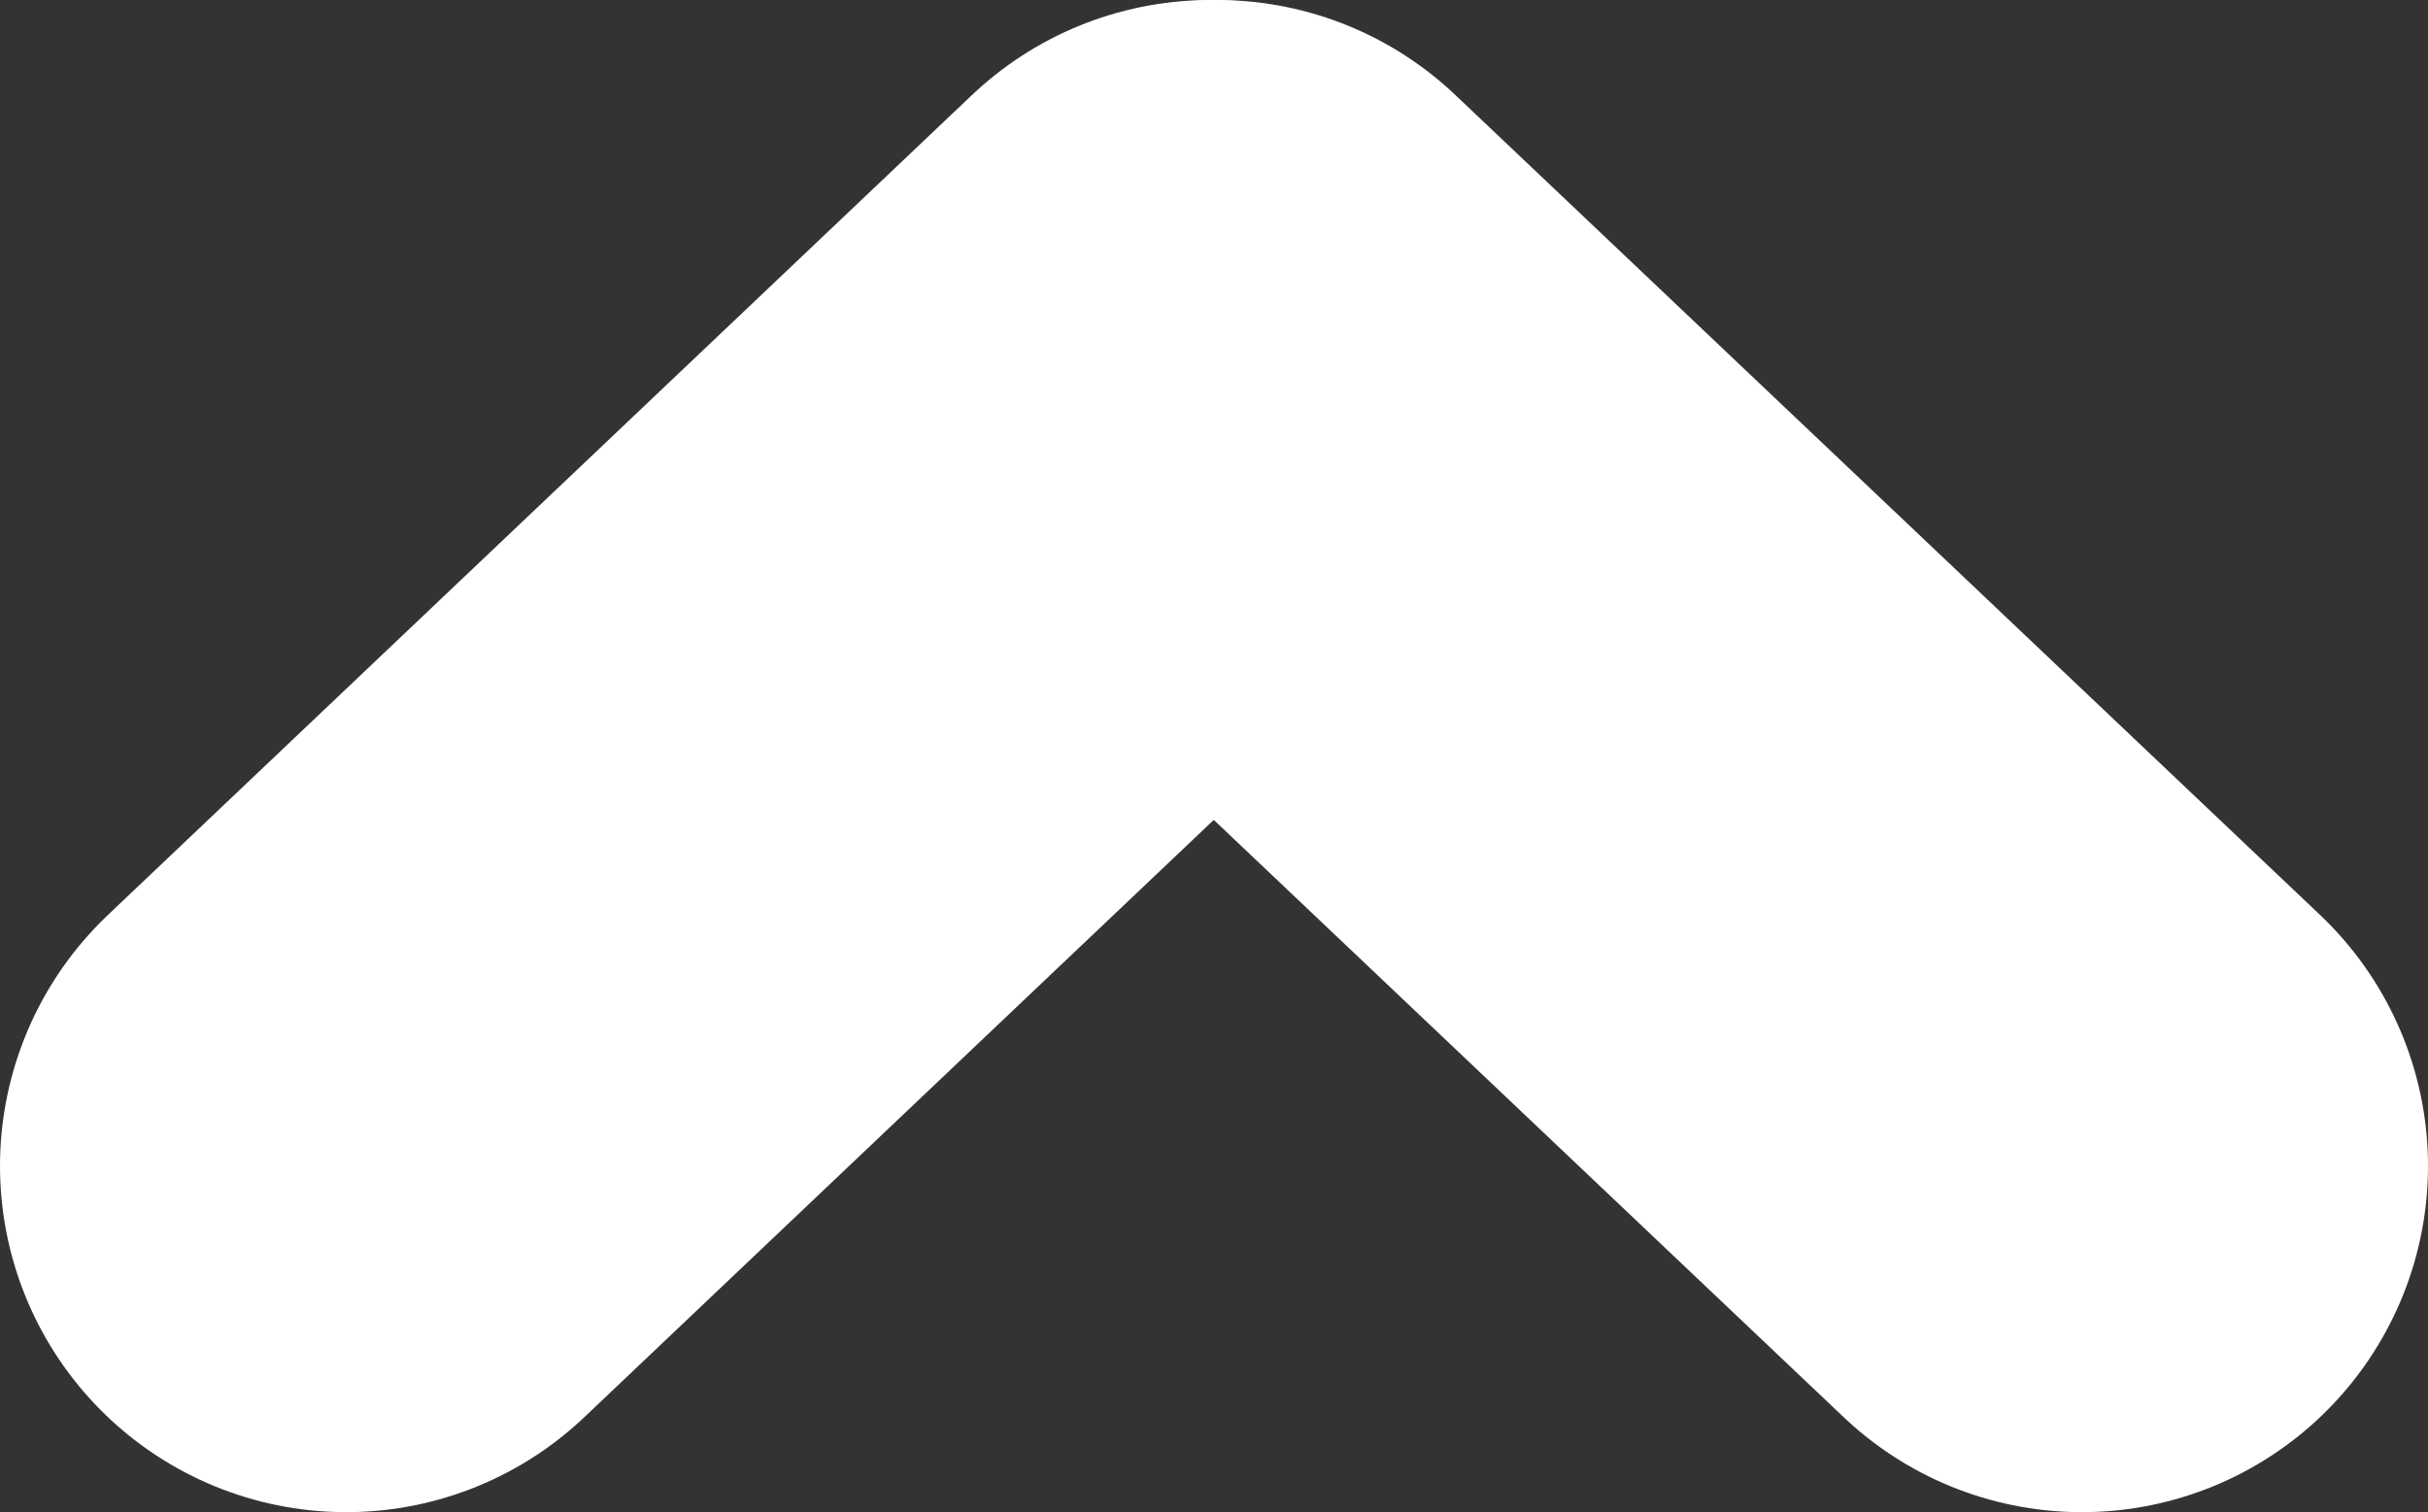 <?xml version="1.0" encoding="UTF-8" standalone="no"?>
<!-- Created with Inkscape (http://www.inkscape.org/) -->

<svg
   width="14.581"
   height="9.082"
   viewBox="0 0 3.858 2.403"
   version="1.1"
   id="svg5"
   xml:space="preserve"
   inkscape:version="1.2.1 (9c6d41e, 2022-07-14)"
   sodipodi:docname="up.svg"
   inkscape:export-filename="up.png"
   inkscape:export-xdpi="103.471"
   inkscape:export-ydpi="103.471"
   xmlns:inkscape="http://www.inkscape.org/namespaces/inkscape"
   xmlns:sodipodi="http://sodipodi.sourceforge.net/DTD/sodipodi-0.dtd"
   xmlns="http://www.w3.org/2000/svg"
   xmlns:svg="http://www.w3.org/2000/svg"><rect x="0" y="0" width="3.858" height="2.403" fill="#333333" stroke="none"/><sodipodi:namedview
     id="namedview7"
     pagecolor="#ffffff"
     bordercolor="#666666"
     borderopacity="1.0"
     inkscape:showpageshadow="2"
     inkscape:pageopacity="0.0"
     inkscape:pagecheckerboard="0"
     inkscape:deskcolor="#d1d1d1"
     inkscape:document-units="mm"
     showgrid="false"
     inkscape:zoom="14.40139"
     inkscape:cx="-33.538429"
     inkscape:cy="-4.3745777"
     inkscape:window-width="2560"
     inkscape:window-height="1654"
     inkscape:window-x="0"
     inkscape:window-y="25"
     inkscape:window-maximized="1"
     inkscape:current-layer="layer1" /><defs
     id="defs2" /><g
     inkscape:label="Layer 1"
     inkscape:groupmode="layer"
     id="layer1"
     transform="translate(0.077,-0.651)"><g
       id="g1270"
       transform="translate(-1.762,-0.871)"
       style="fill:#e3e2db;stroke:#ffffff;stroke-width:1.1;stroke-dasharray:none;stroke-opacity:1"><path
         style="fill:#e3e2db;fill-opacity:1;stroke:#ffffff;stroke-width:1.1;stroke-linecap:round;stroke-linejoin:miter;stroke-dasharray:none;stroke-opacity:1"
         d="M 2.235,3.375 3.608,2.072"
         id="path365" /><path
         style="fill:#e3e2db;fill-opacity:1;stroke:#ffffff;stroke-width:1.1;stroke-linecap:round;stroke-linejoin:miter;stroke-dasharray:none;stroke-opacity:1"
         d="M 4.993,3.375 3.619,2.072"
         id="path1266" /></g></g></svg>
